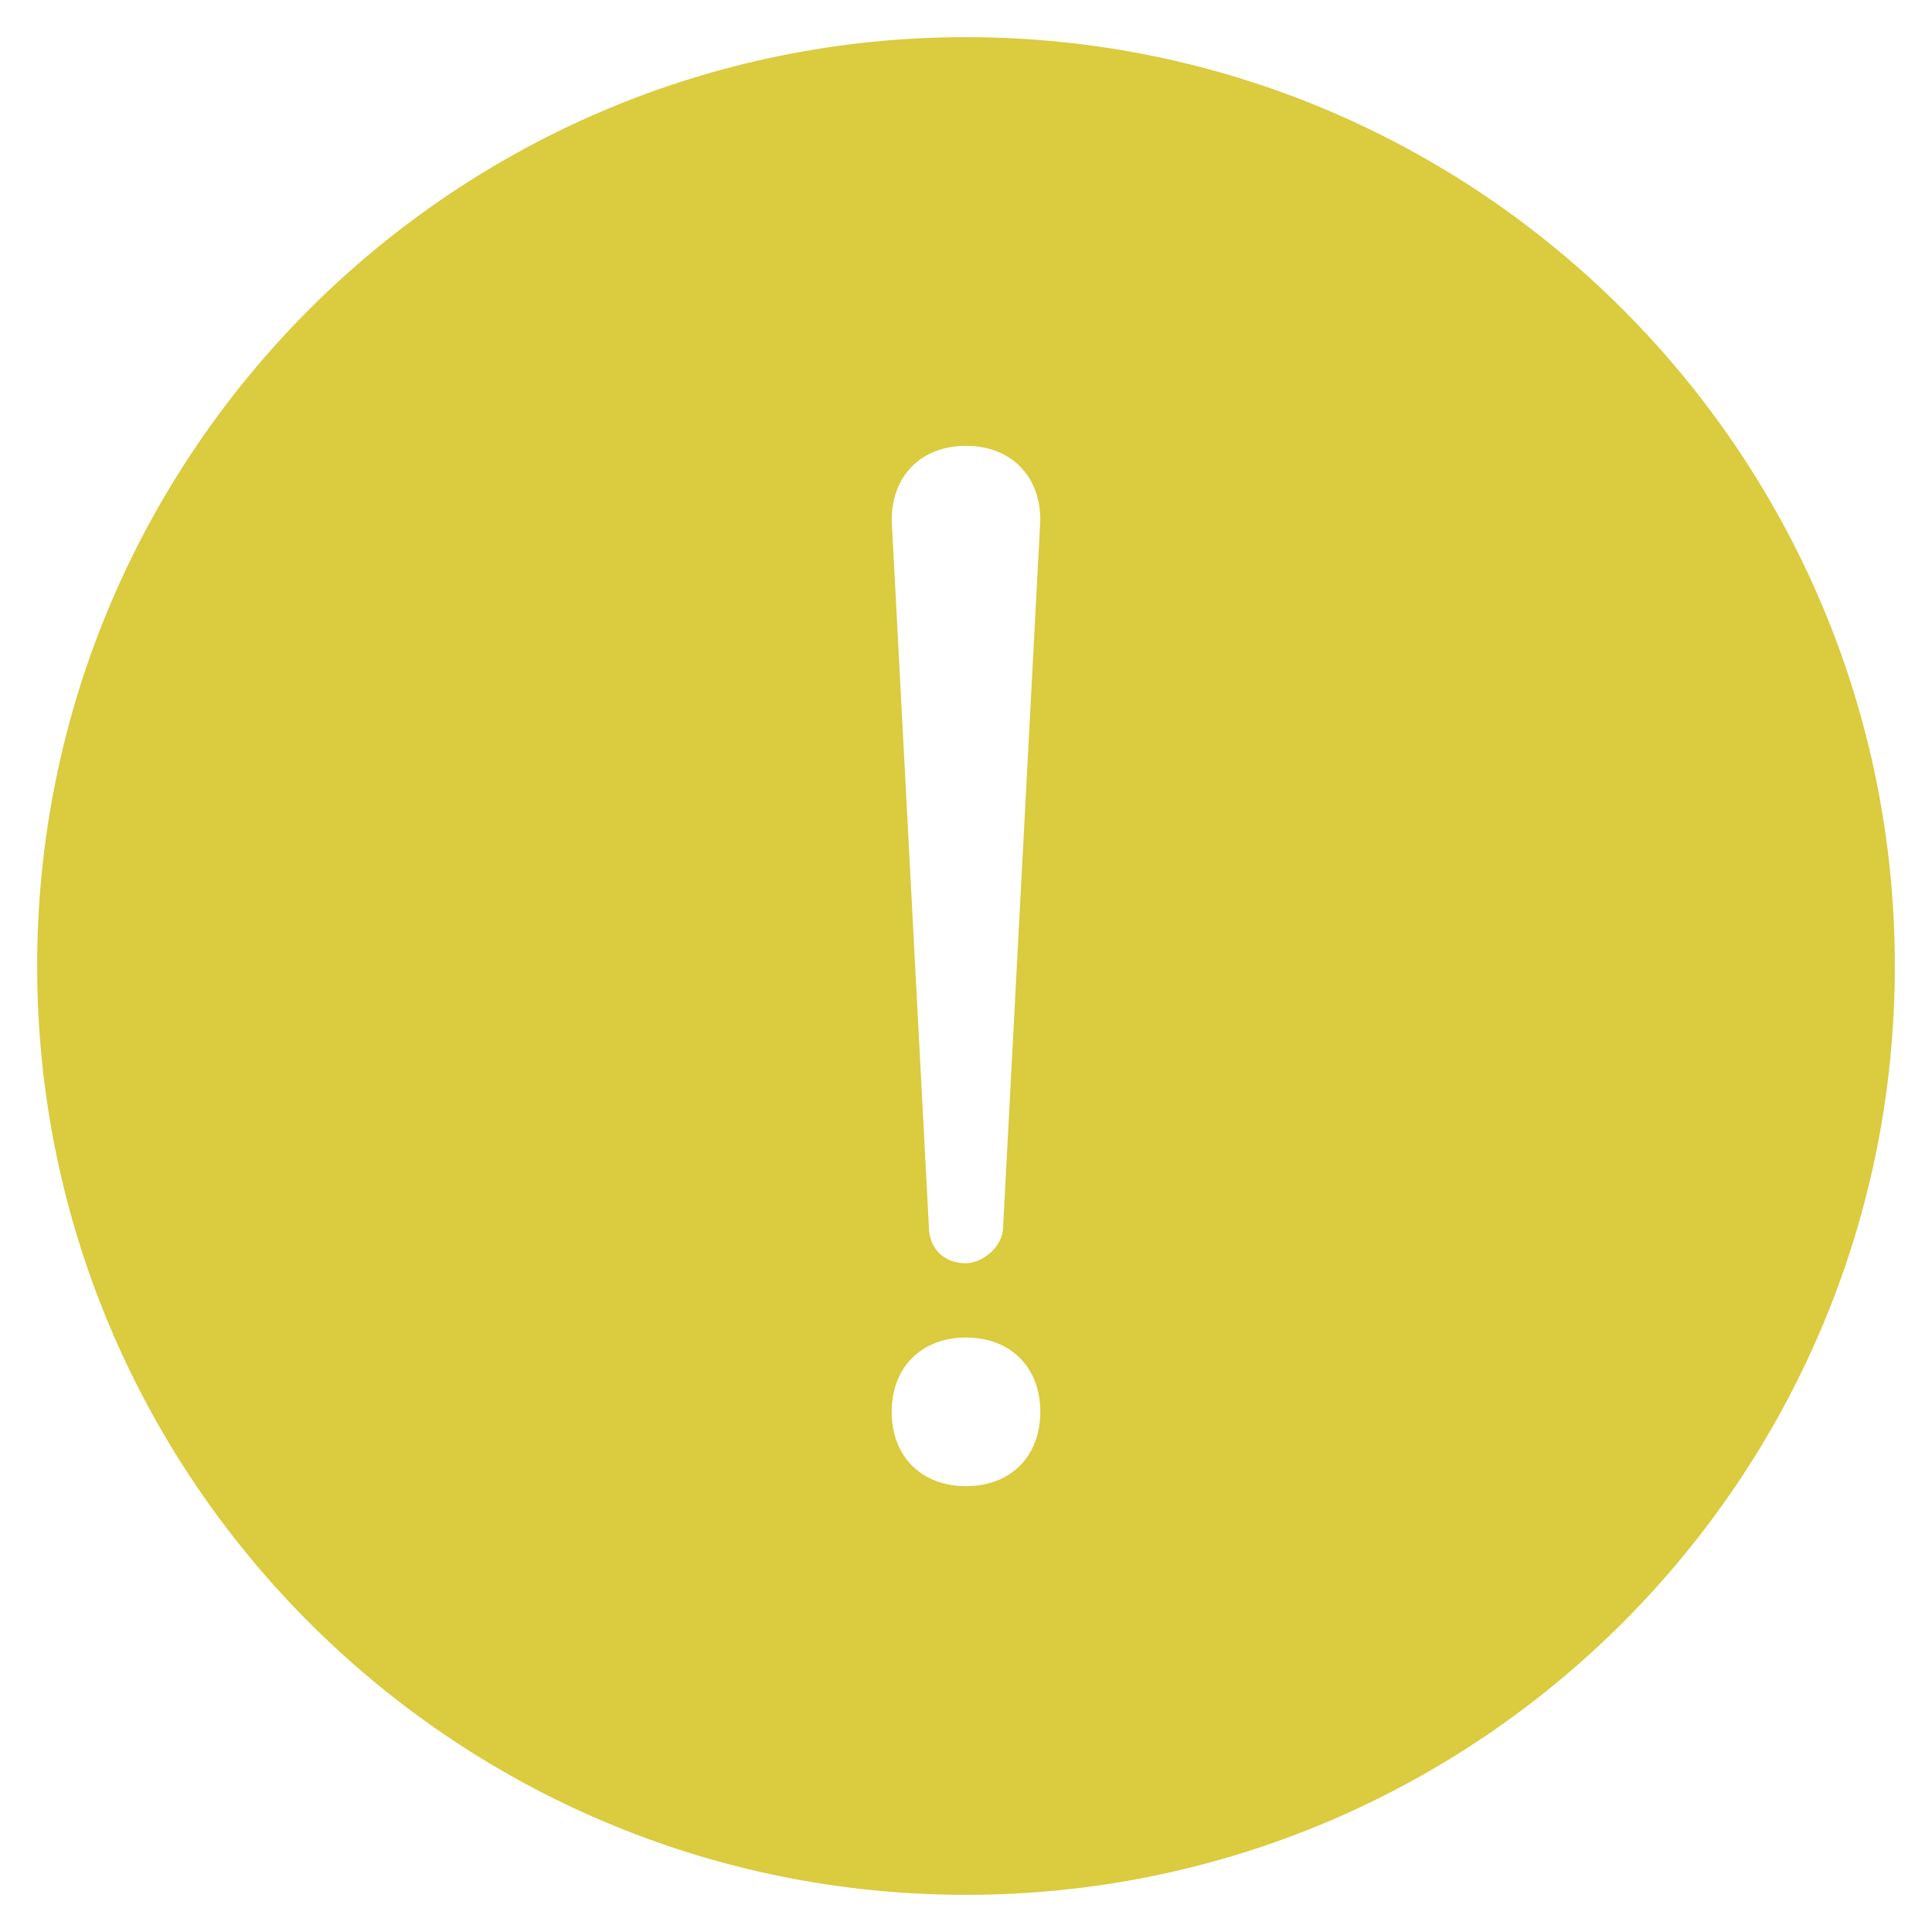 <?xml version="1.0" standalone="no"?><!DOCTYPE svg PUBLIC "-//W3C//DTD SVG 1.1//EN" "http://www.w3.org/Graphics/SVG/1.1/DTD/svg11.dtd"><svg t="1517799993265" class="icon" style="" viewBox="0 0 1024 1024" version="1.1" xmlns="http://www.w3.org/2000/svg" p-id="4120" xmlns:xlink="http://www.w3.org/1999/xlink" width="48" height="48"><defs><style type="text/css">@font-face { font-family: uc-nexus-iconfont; src: url("chrome-extension://pogijhnlcfmcppgimcaccdkmbedjkmhi/res/font_9qmmi8b8jsxxbt9.woff") format("woff"), url("chrome-extension://pogijhnlcfmcppgimcaccdkmbedjkmhi/res/font_9qmmi8b8jsxxbt9.ttf") format("truetype"); }
</style></defs><path d="M512 19.692C240.246 19.692 19.692 240.246 19.692 512s220.554 492.308 492.308 492.308S1004.308 783.754 1004.308 512 783.754 19.692 512 19.692z m0 216.615c23.631 0 39.385 15.754 39.385 39.385l-19.692 374.154c0 11.815-11.815 19.692-19.692 19.692-11.815 0-19.692-7.877-19.692-19.692L472.615 275.692c0-23.631 15.754-39.385 39.385-39.385z m0 551.385c-23.631 0-39.385-15.754-39.385-39.385s15.754-39.385 39.385-39.385 39.385 15.754 39.385 39.385-15.754 39.385-39.385 39.385z" fill="#dacb3f" p-id="4121"></path></svg>